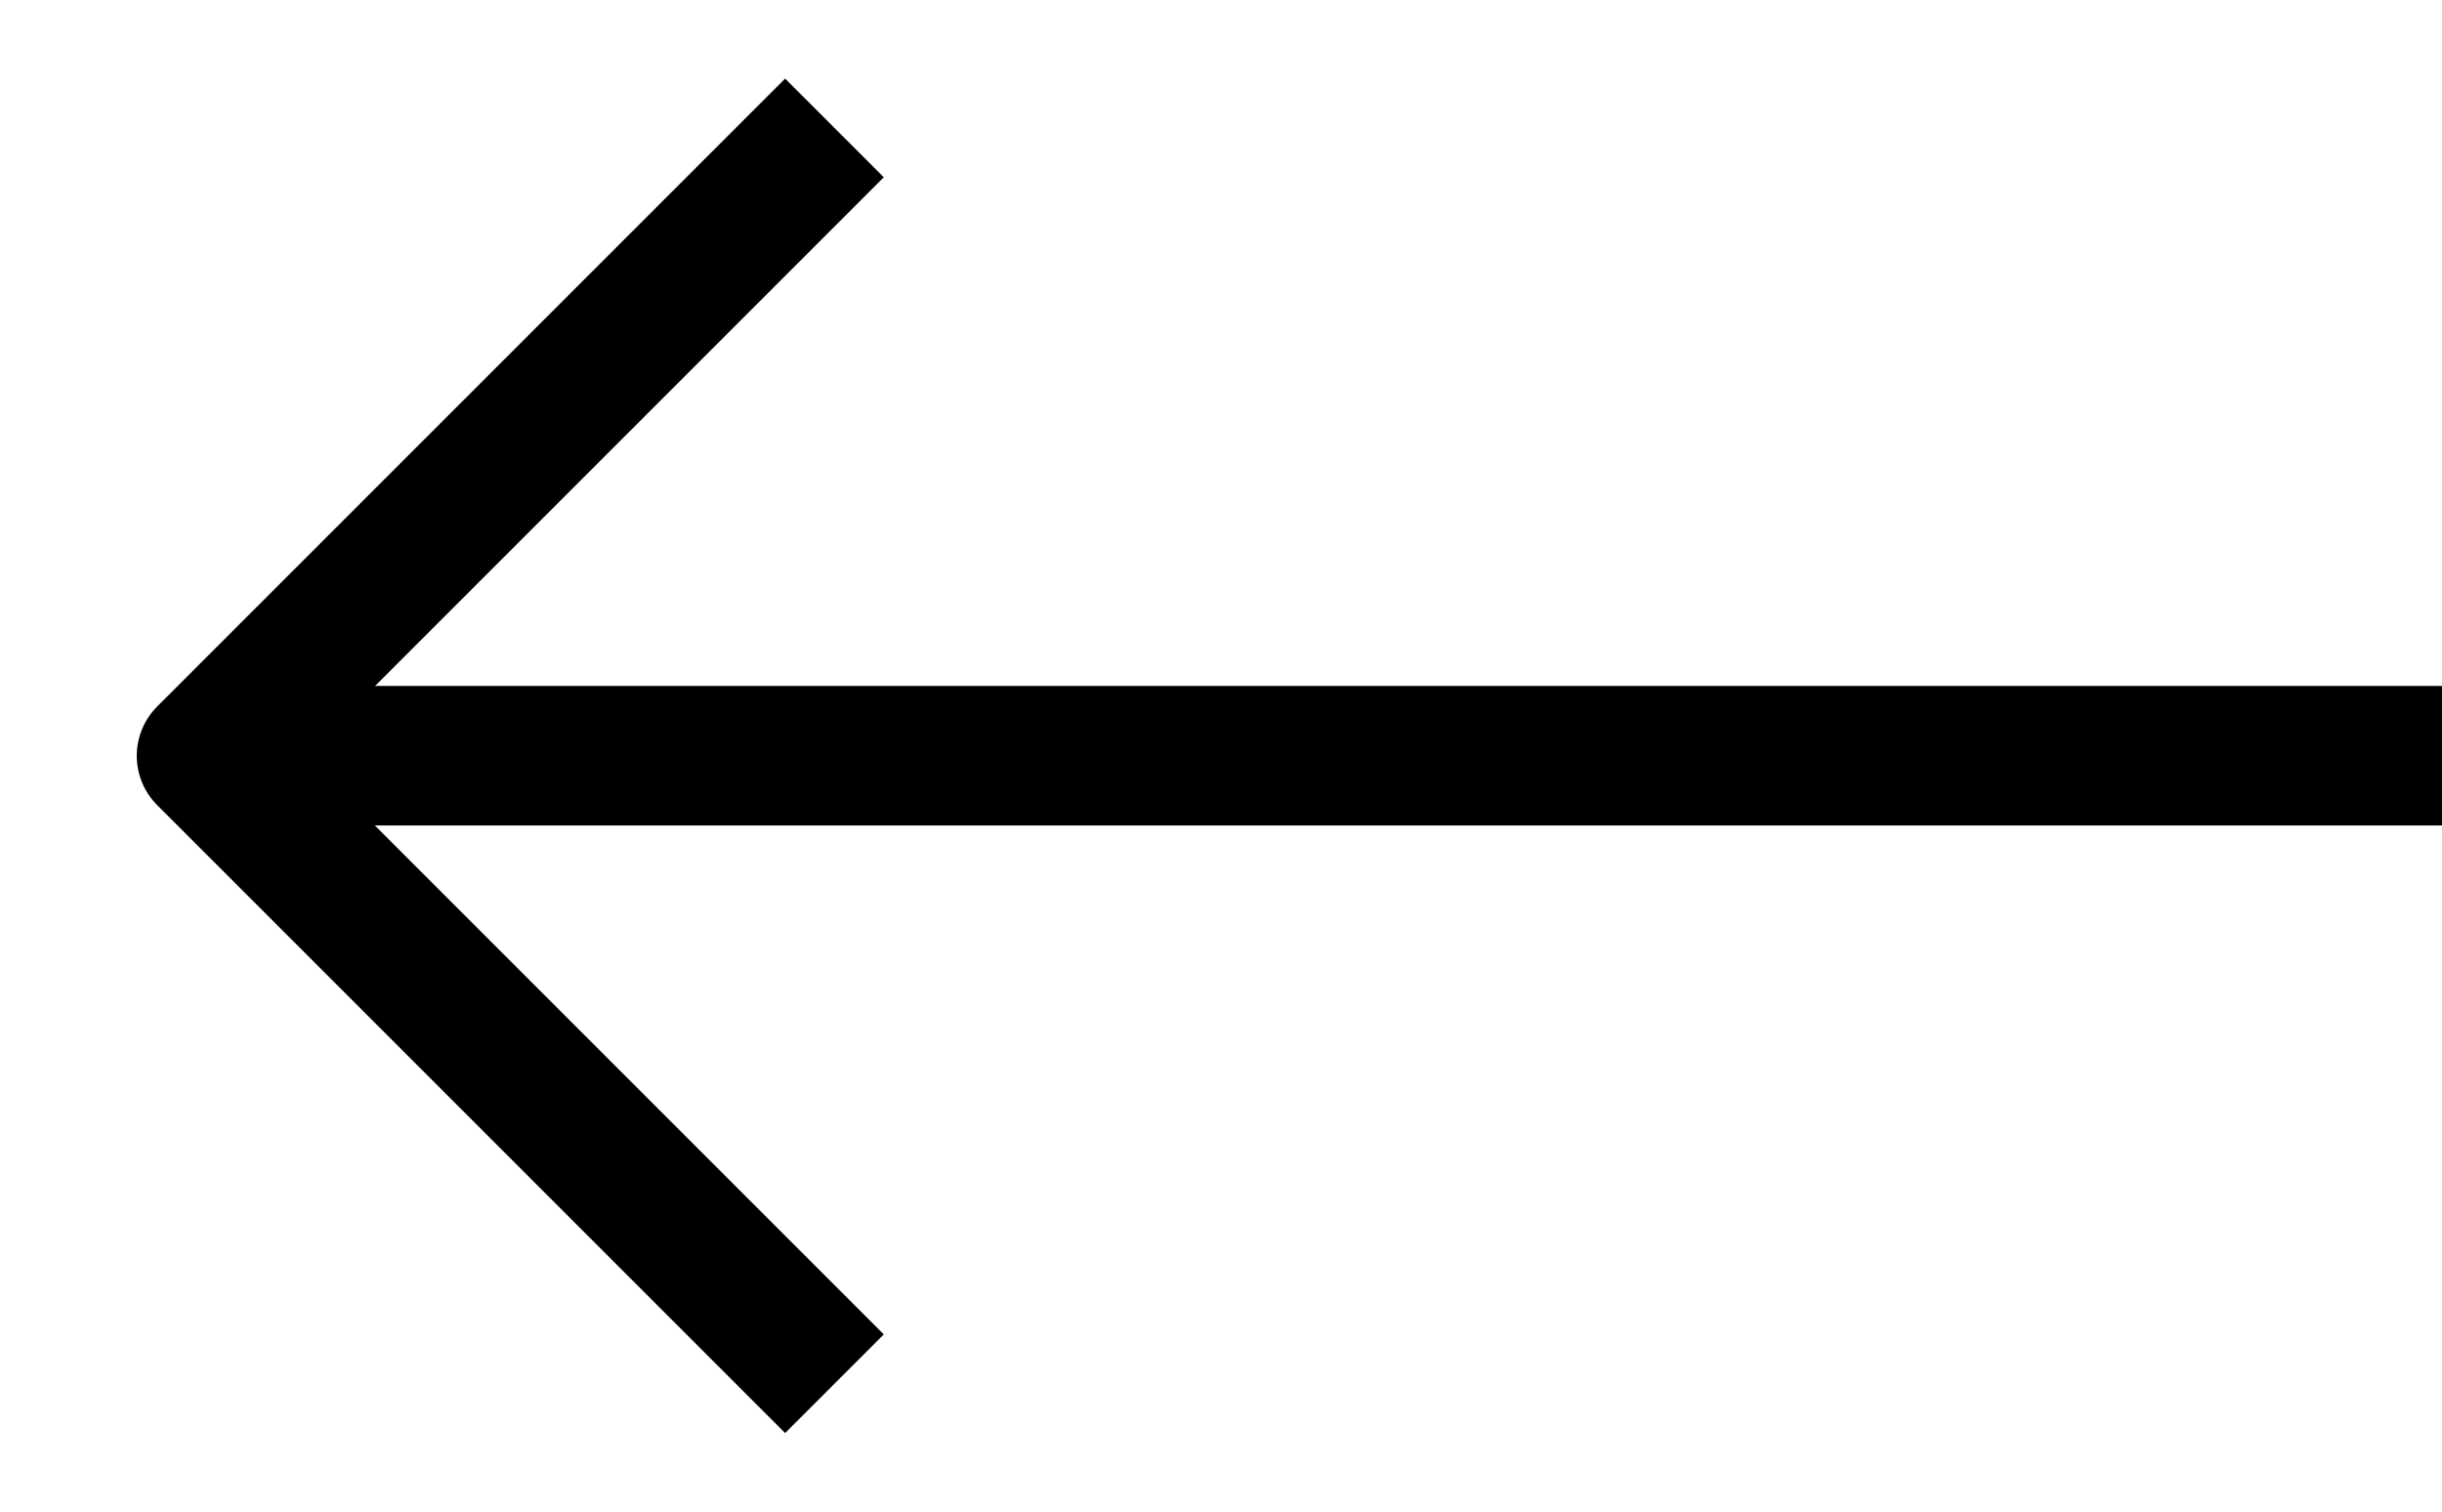 <svg xmlns="http://www.w3.org/2000/svg" width="21" height="13" viewBox="0 0 21 13">
    <path d="M7.176,11.9l-5.4-5.4,5.4-5.4" fill="none" stroke="#000" stroke-linejoin="round" stroke-width="1.2" />
    <line x1="21" y1="6.499" x2="1.802" y2="6.499" fill="none" stroke="#000" stroke-width="1.2" />
</svg>
